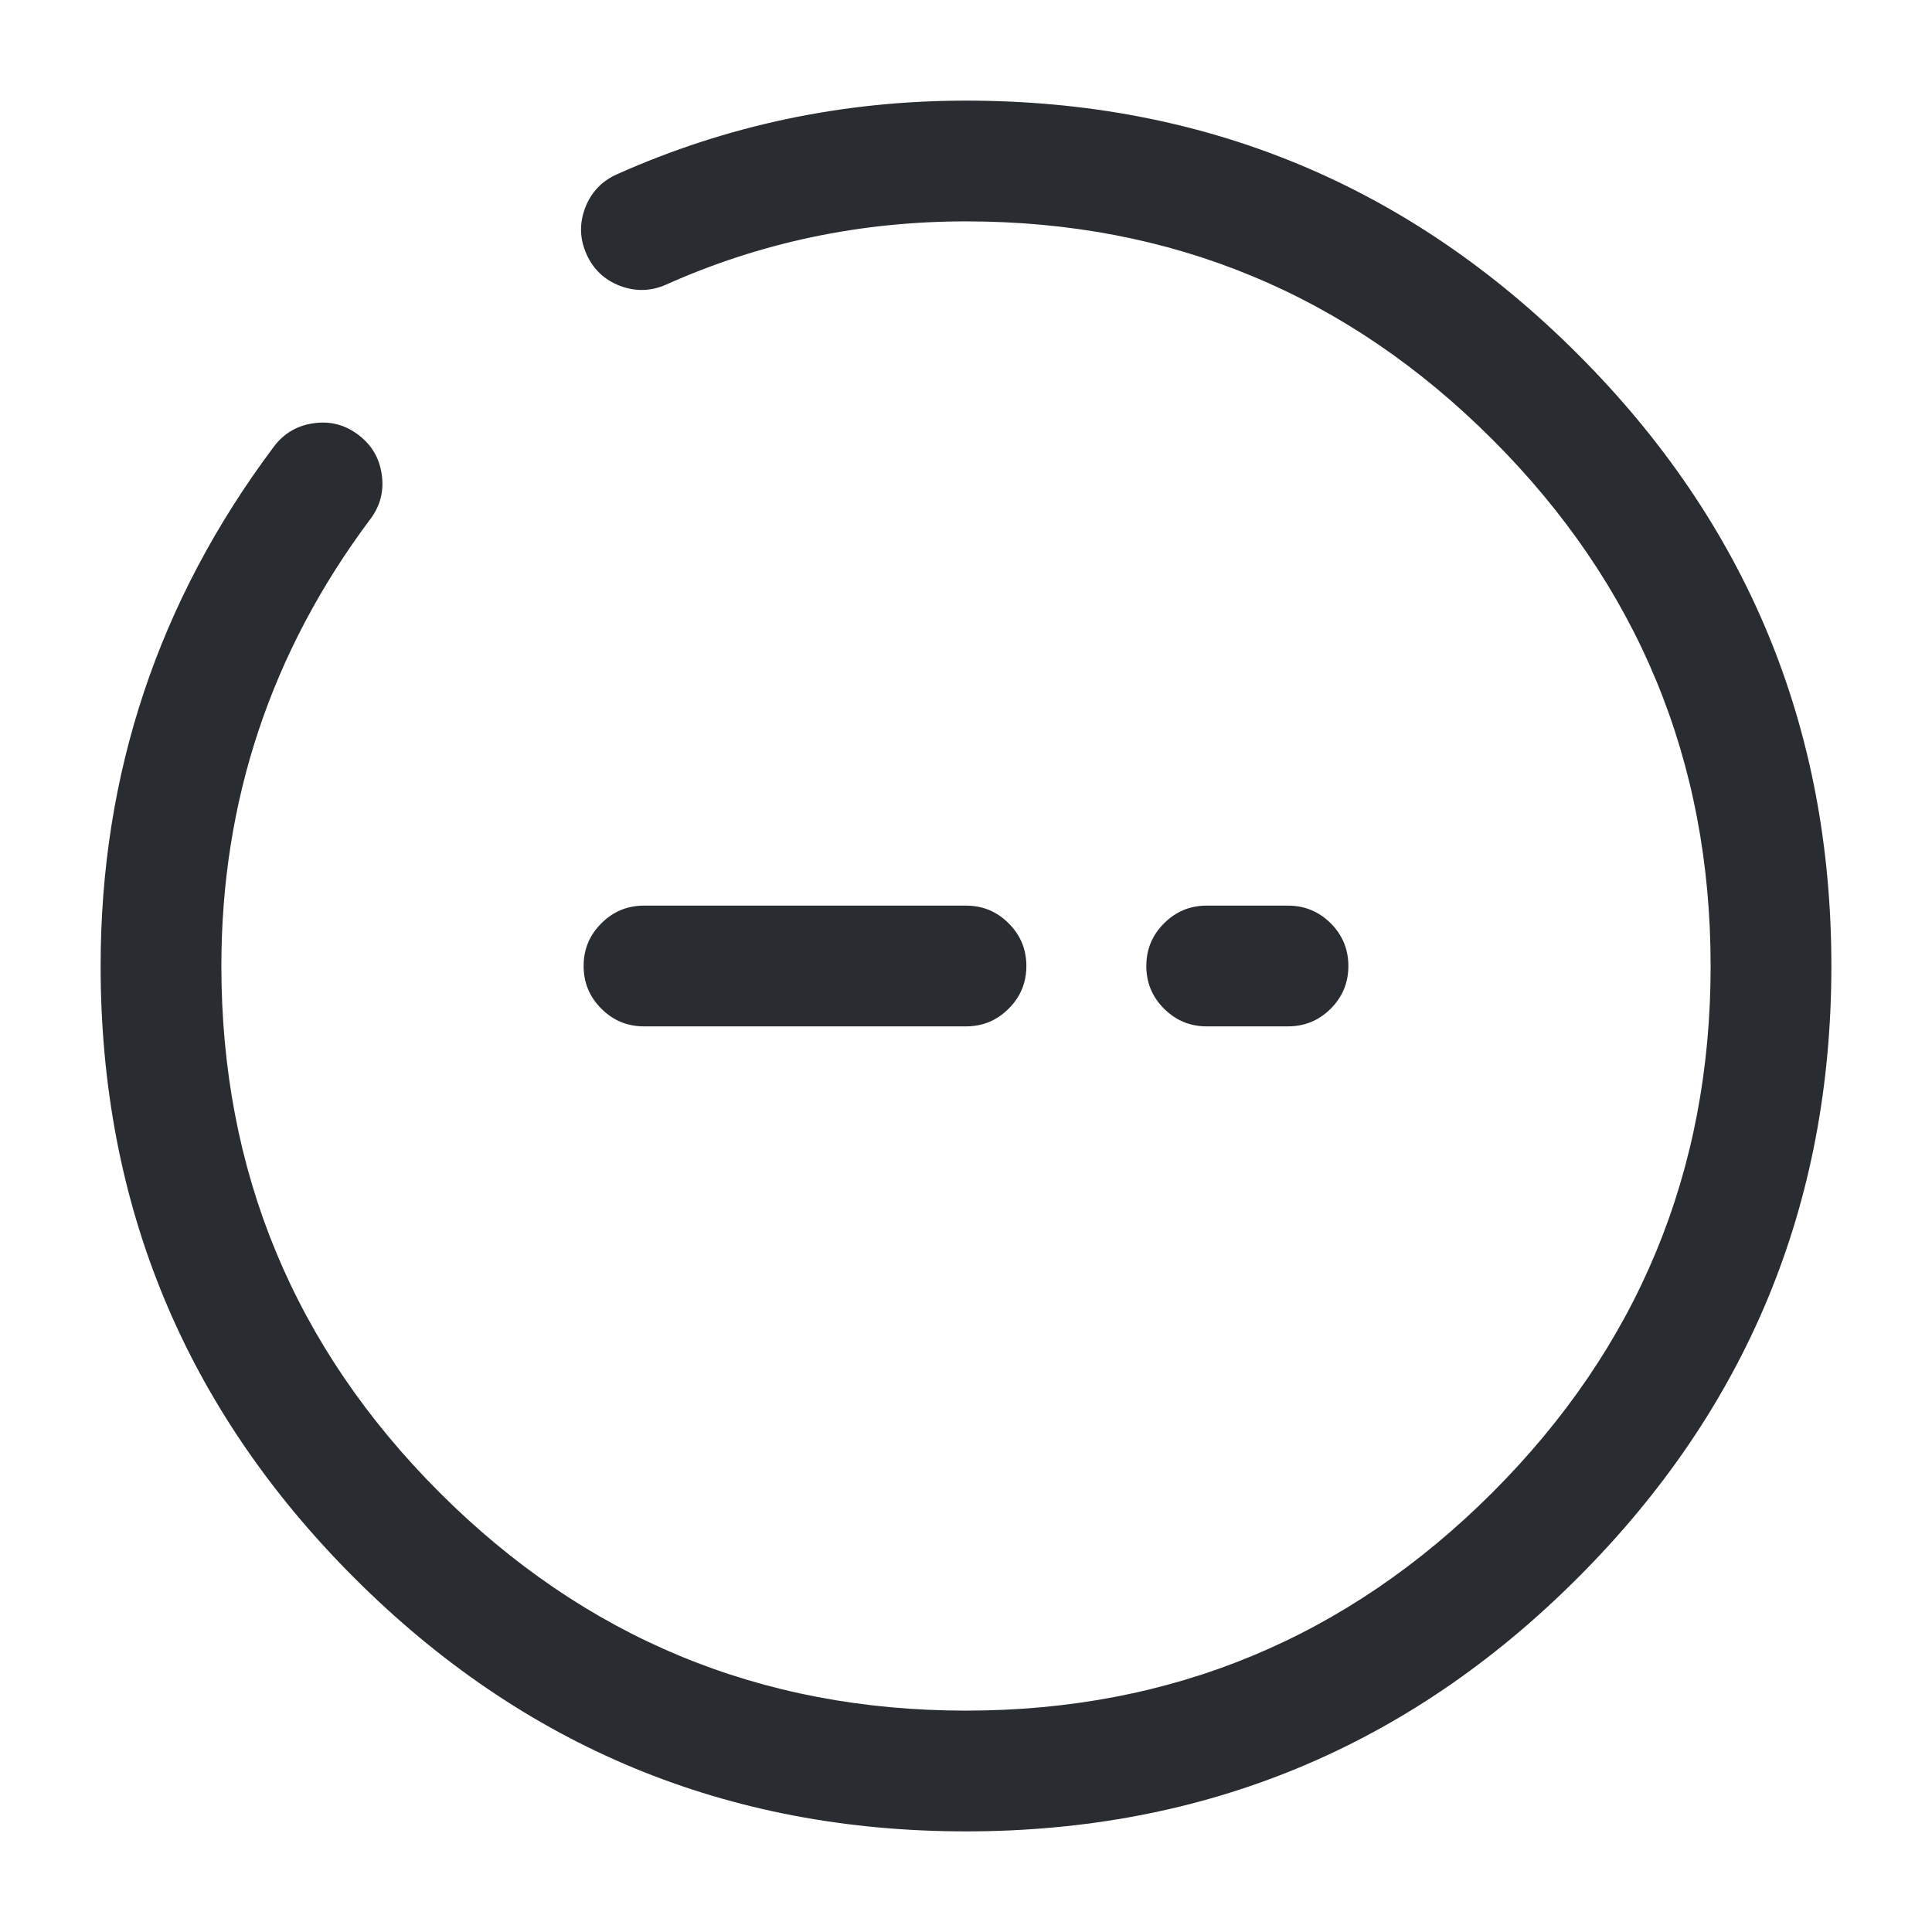 <svg xmlns="http://www.w3.org/2000/svg" width="24" height="24" viewBox="0 0 24 24">
  <defs/>
  <path fill="#292D32" d="M14.99,11.25 L16,11.25 Q16.311,11.25 16.531,11.47 Q16.75,11.689 16.75,12 Q16.75,12.311 16.531,12.53 Q16.311,12.75 16,12.75 L14.99,12.75 Q14.68,12.75 14.46,12.53 Q14.24,12.311 14.24,12 Q14.24,11.689 14.46,11.47 Q14.68,11.25 14.99,11.25 Z"/>
  <path fill="#292D32" d="M8,11.25 L12,11.25 Q12.311,11.25 12.53,11.47 Q12.75,11.689 12.75,12 Q12.75,12.311 12.53,12.53 Q12.311,12.75 12,12.75 L8,12.75 Q7.689,12.75 7.47,12.53 Q7.25,12.311 7.25,12 Q7.25,11.689 7.47,11.47 Q7.689,11.25 8,11.25 Z"/>
  <path fill="#292D32" d="M4.6,6.449 Q2.75,8.922 2.75,12 Q2.75,15.829 5.46,18.54 Q8.171,21.25 12,21.25 Q15.829,21.25 18.54,18.54 Q21.25,15.829 21.25,12 Q21.25,8.171 18.54,5.46 Q15.829,2.75 12,2.75 Q10.031,2.75 8.276,3.535 Q7.993,3.661 7.702,3.551 Q7.412,3.44 7.285,3.156 Q7.159,2.873 7.269,2.582 Q7.38,2.292 7.664,2.165 Q9.711,1.25 12,1.25 Q16.451,1.25 19.6,4.4 Q22.75,7.549 22.75,12 Q22.75,16.451 19.6,19.6 Q16.451,22.75 12,22.75 Q7.549,22.75 4.4,19.6 Q1.25,16.451 1.25,12 Q1.25,8.422 3.4,5.551 Q3.586,5.302 3.893,5.258 Q4.201,5.213 4.449,5.4 Q4.698,5.586 4.742,5.893 Q4.787,6.201 4.6,6.449 Z"/>
</svg>

